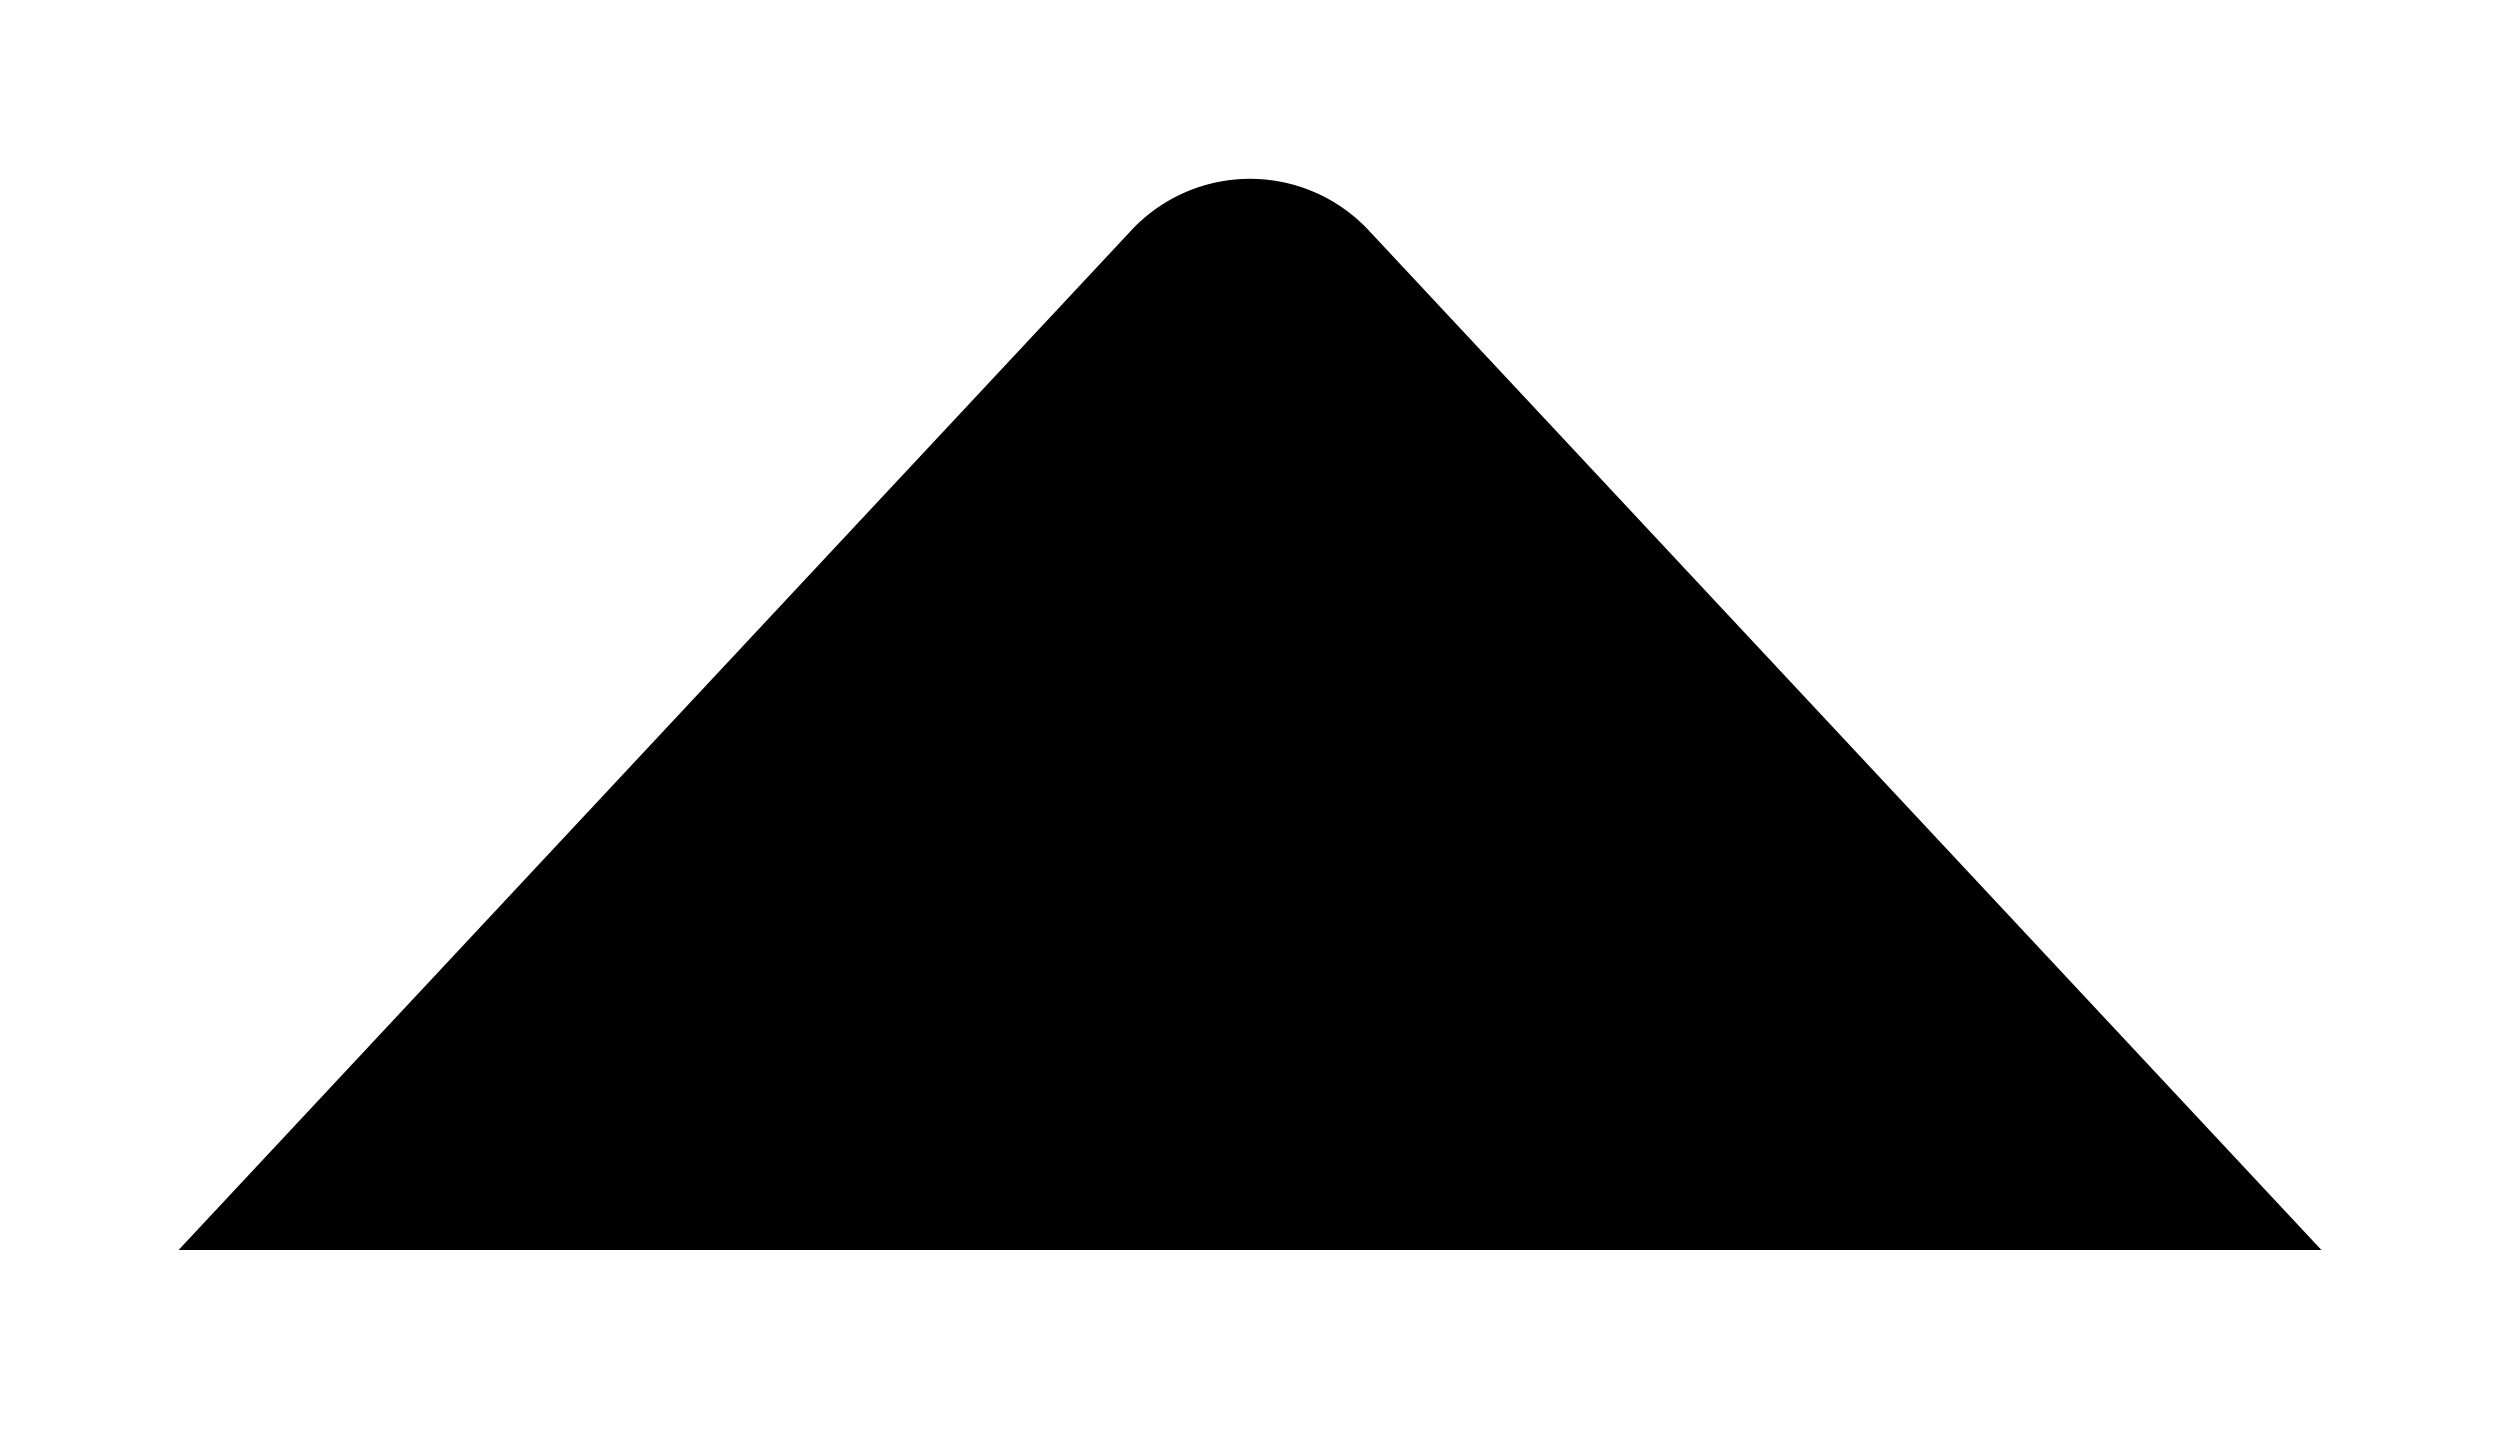 <svg class="w-[20px] h-[20px]" aria-hidden="true" xmlns="http://www.w3.org/2000/svg" viewBox="0 0 14 8">
    <path stroke-linecap="round" stroke-linejoin="round" stroke-width="2" d="M13 7 7.674 1.3a.91.91 0 0 0-1.348 0L1 7"/>
</svg>